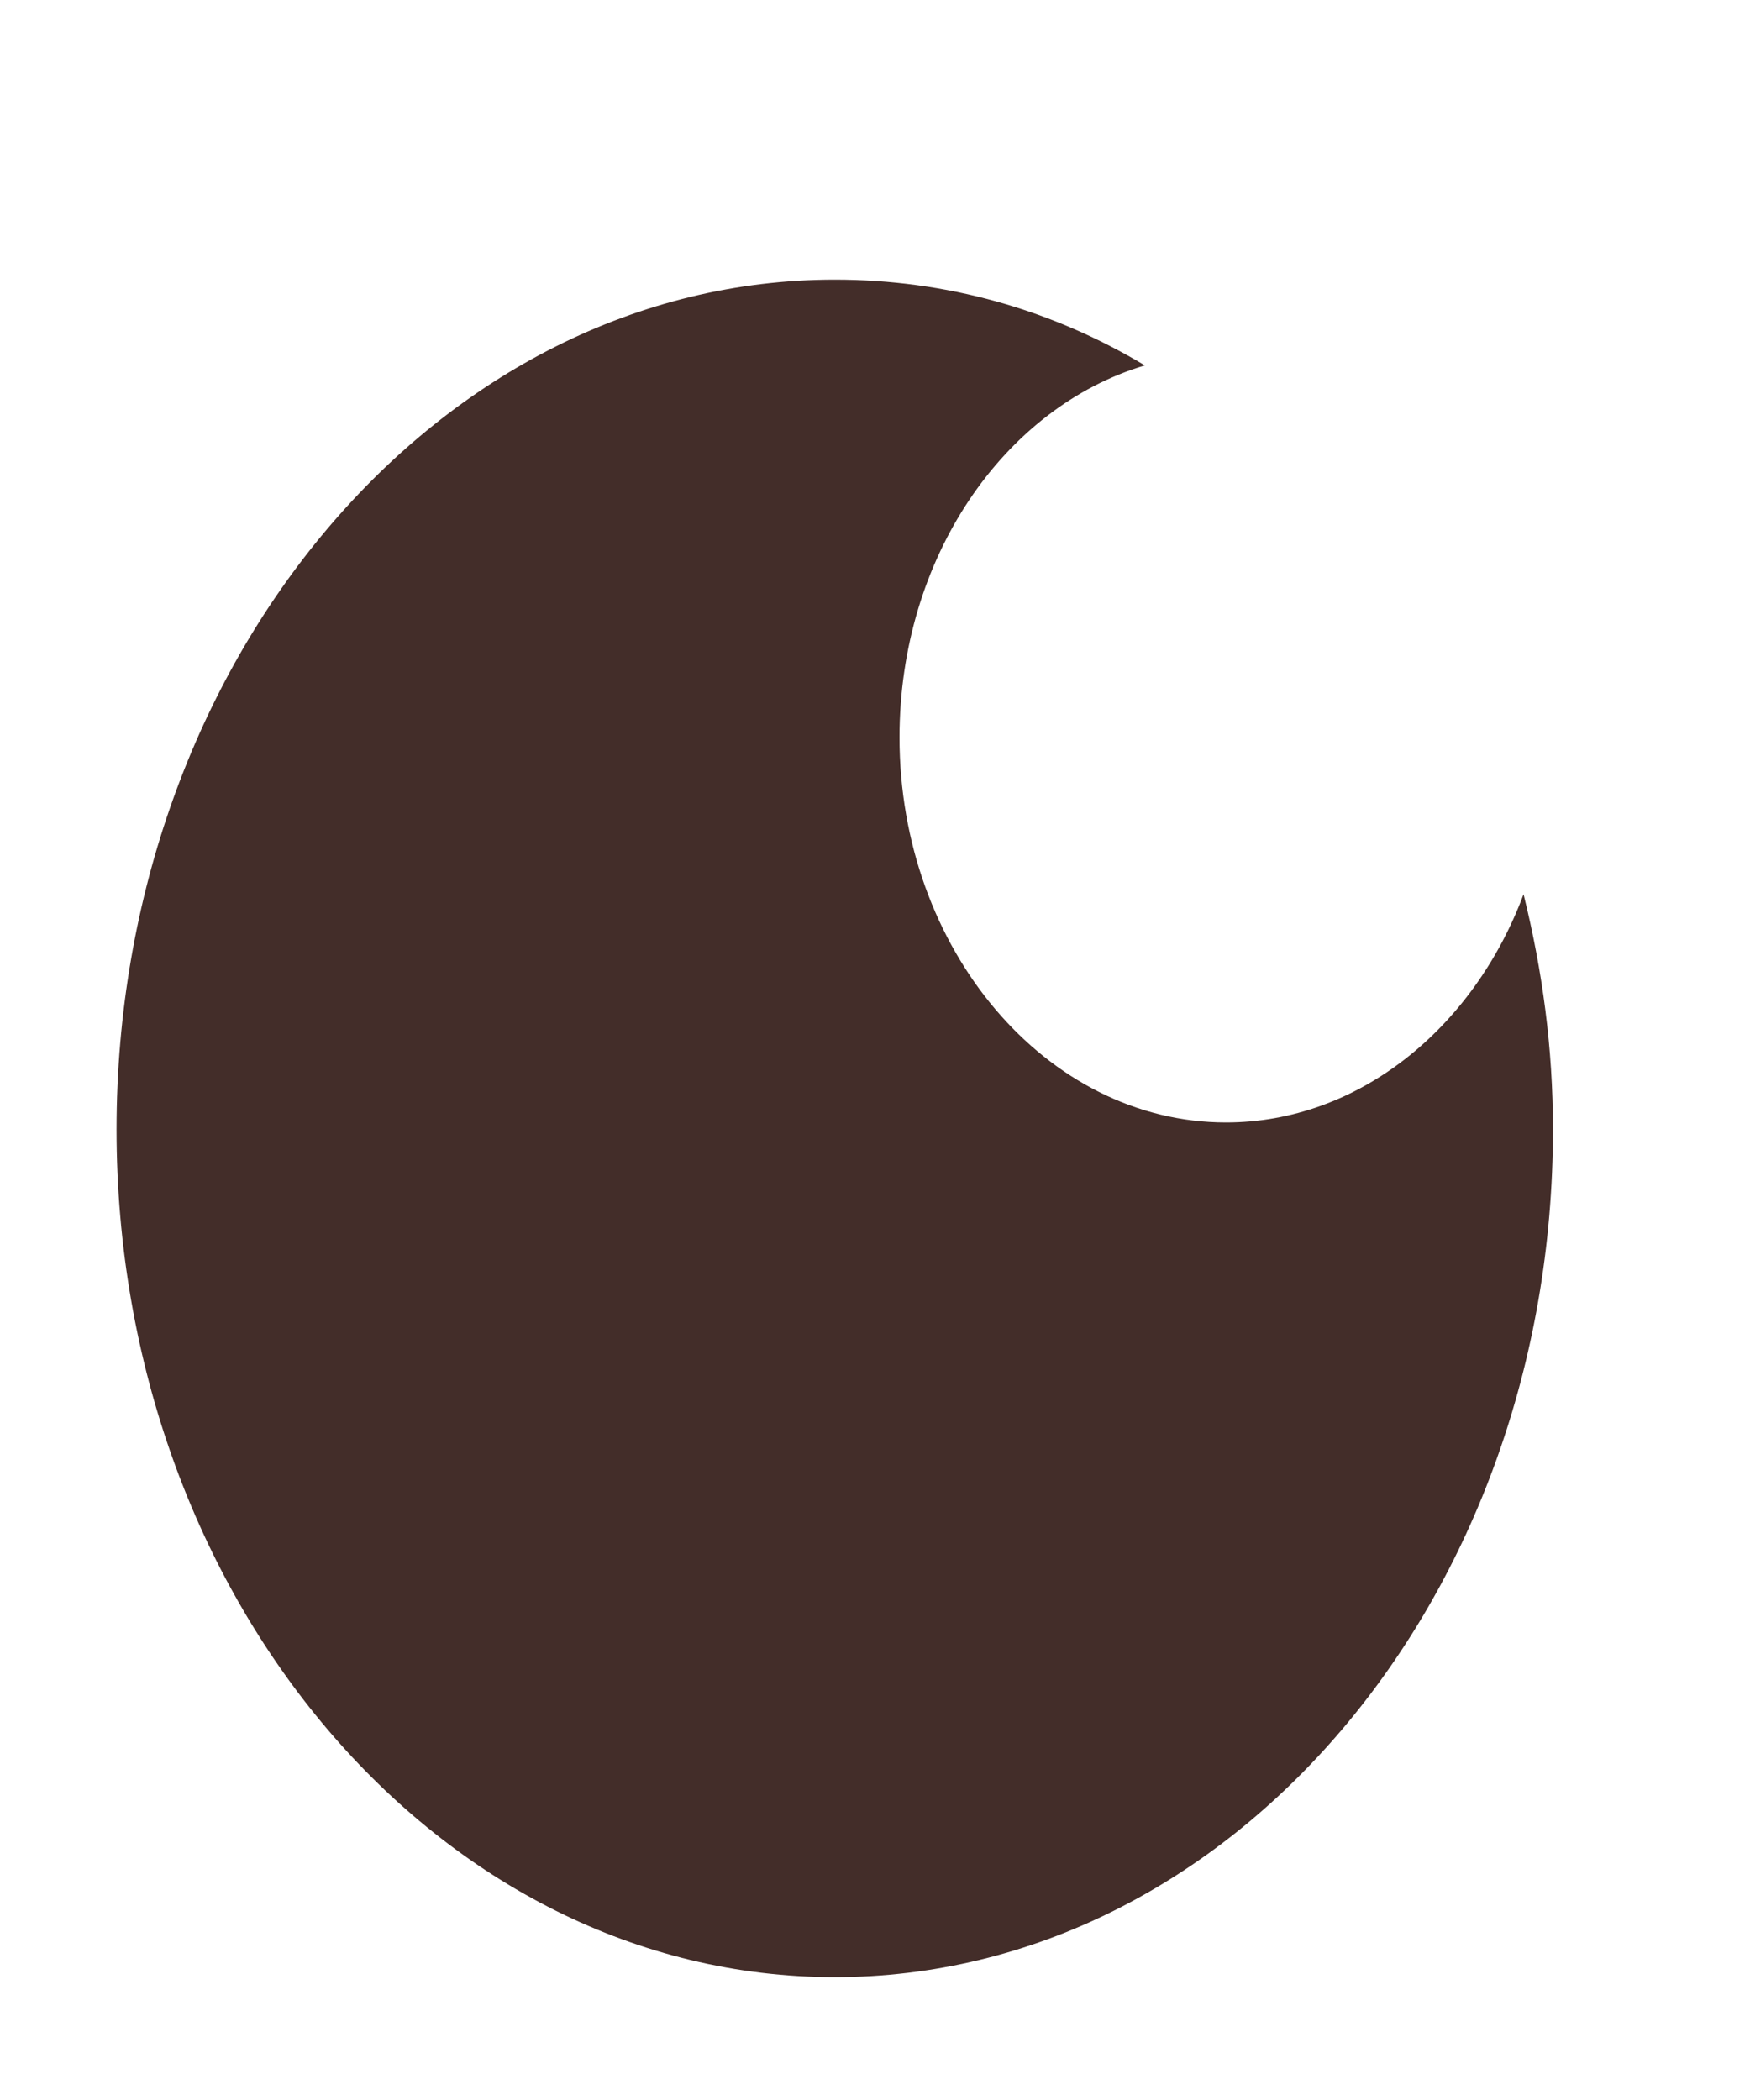 <?xml version="1.0" encoding="UTF-8" standalone="no"?><svg width='5' height='6' viewBox='0 0 5 6' fill='none' xmlns='http://www.w3.org/2000/svg'>
<path d='M4.437 3.227C4.437 4.567 3.516 5.649 2.385 5.649C1.255 5.649 0.333 4.567 0.333 3.227C0.333 1.888 1.255 0.799 2.385 0.799C2.702 0.799 3.002 0.883 3.271 1.044C2.869 1.164 2.57 1.593 2.57 2.107C2.57 2.711 2.989 3.207 3.503 3.207C3.881 3.207 4.21 2.938 4.353 2.555C4.407 2.773 4.437 2.994 4.437 3.227Z' fill='#432D29'/>
</svg>
